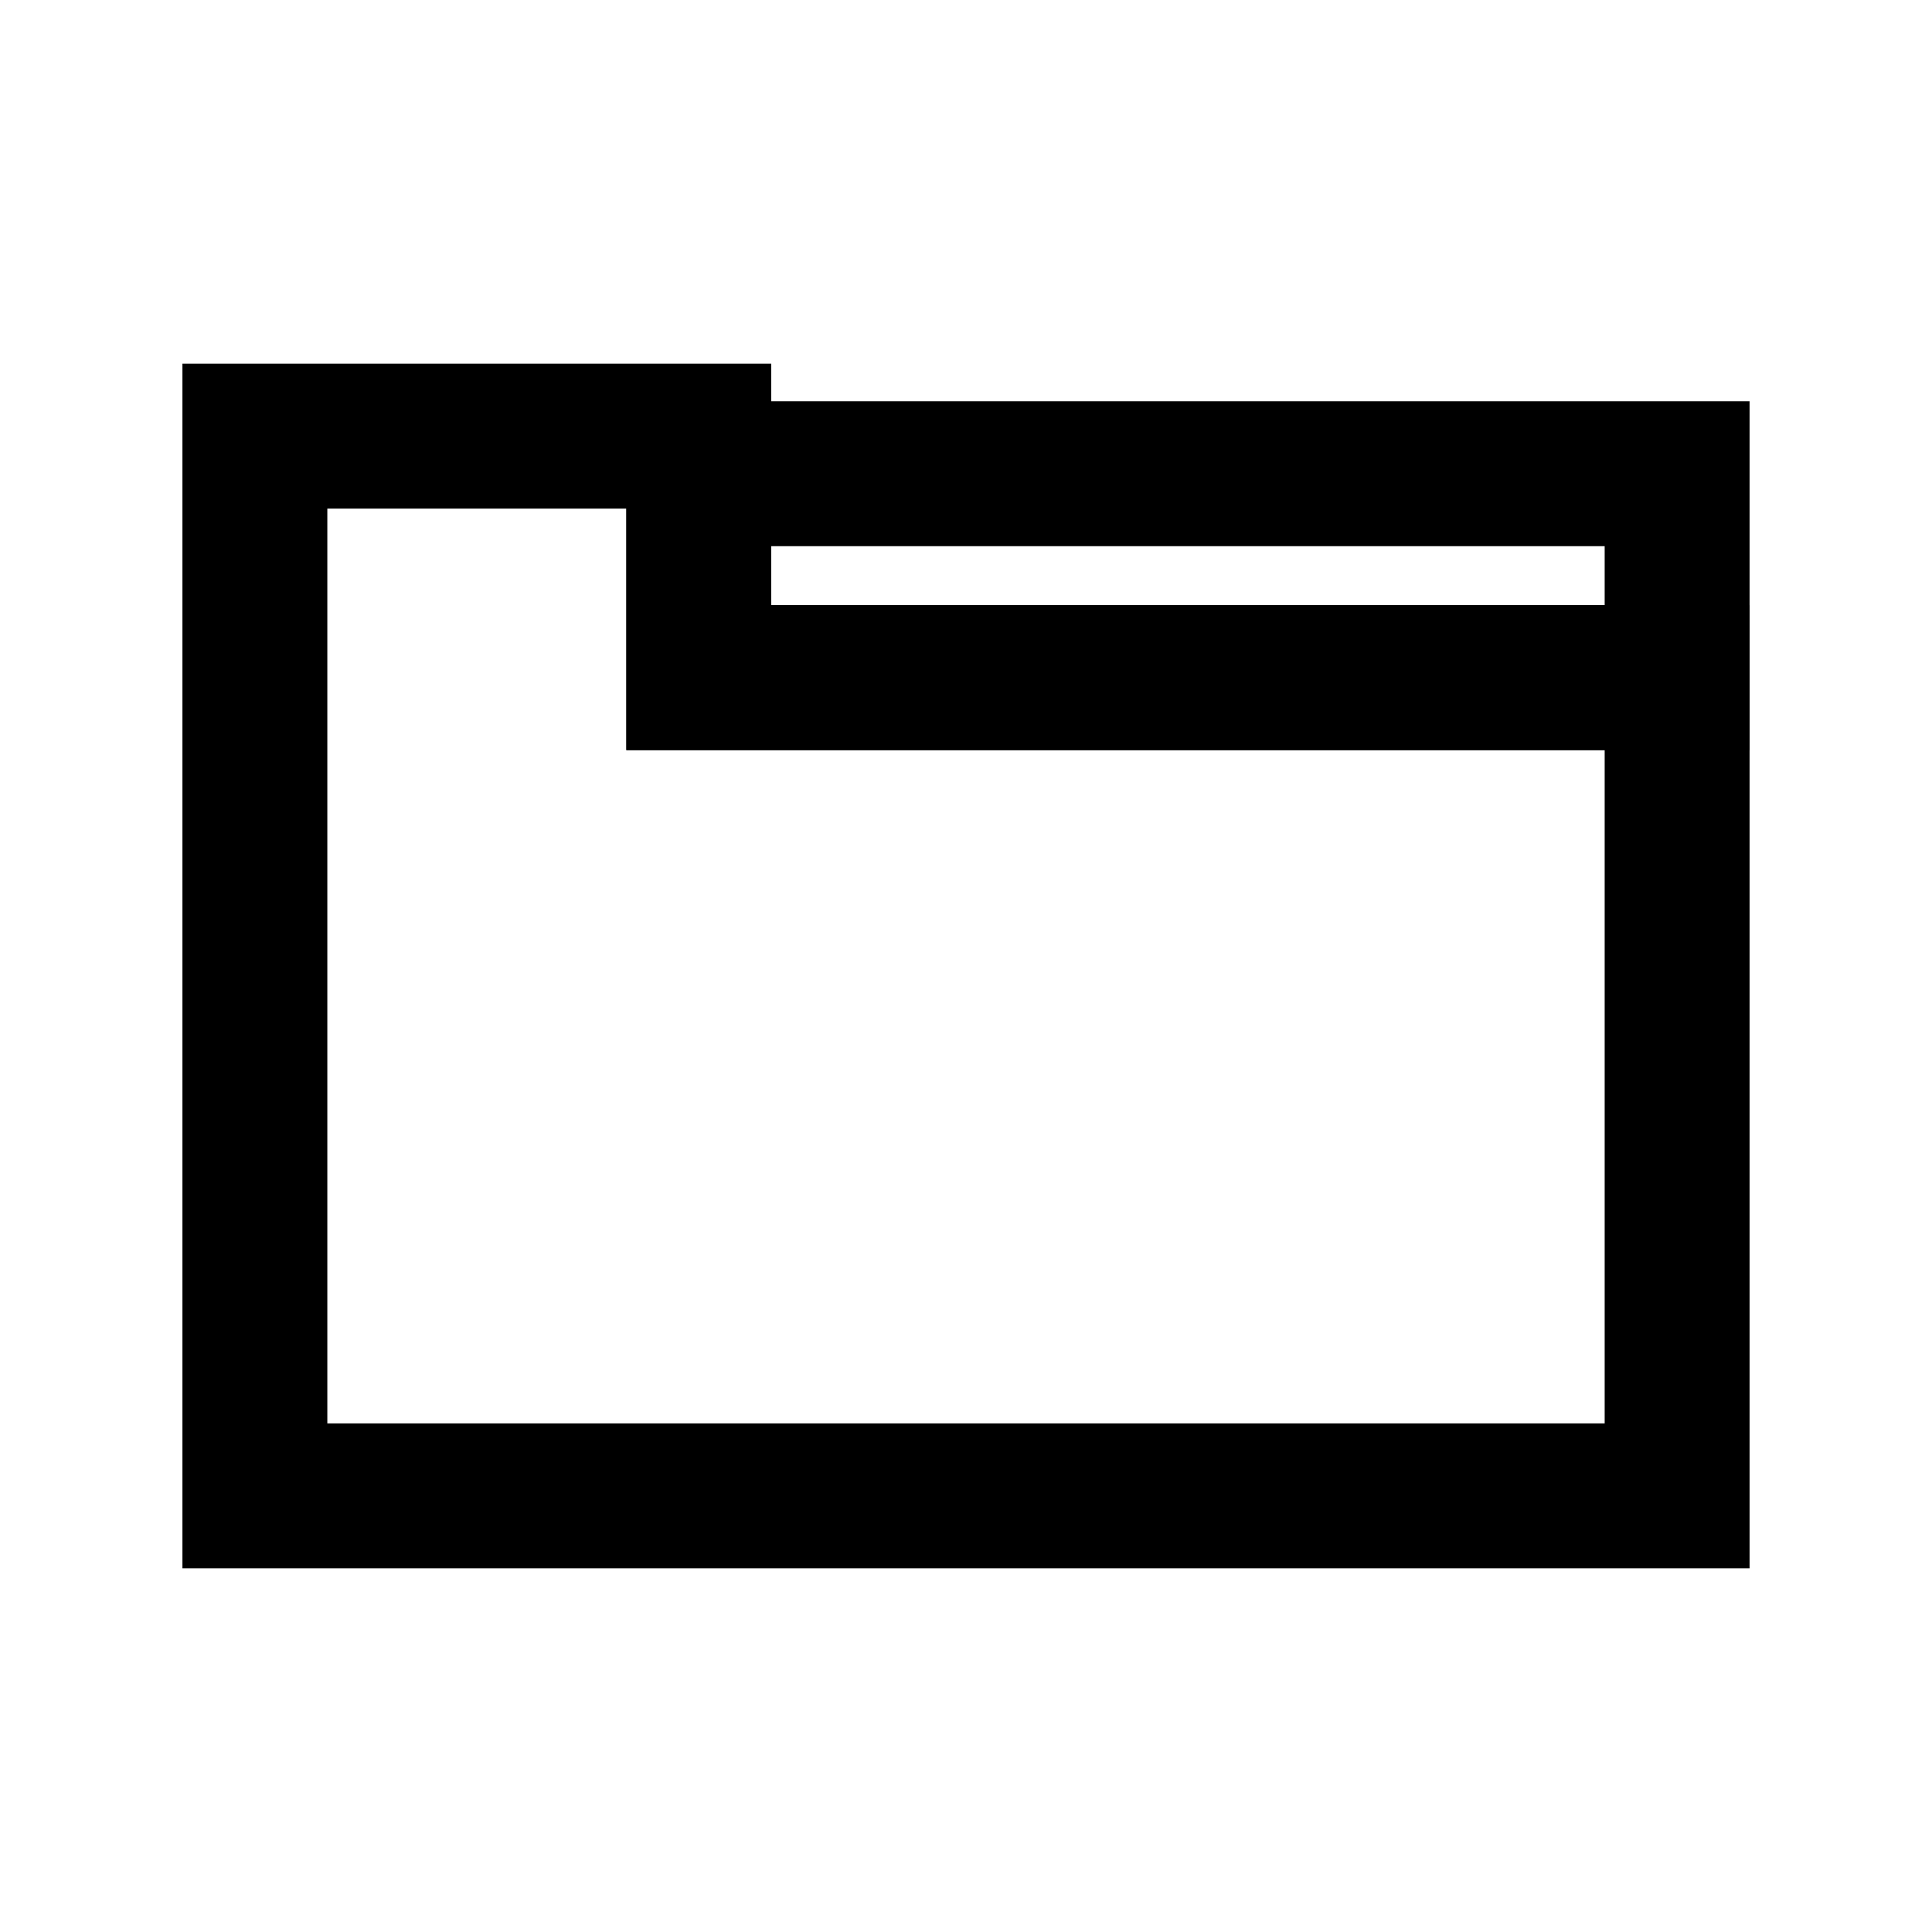 <svg xmlns="http://www.w3.org/2000/svg" width="40" height="40" viewBox="0 0 40 40" preserveAspectRatio="xMidYMid meet"><defs><style>.a99aaf27-89c9-4994-a064-6b36459aae91{fill:none;stroke:#000;stroke-miterlimit:10;stroke-width:3px;}</style></defs><title>icon-set</title><g id="ea02b74d-82d4-4ac1-8526-c6bdd570c2d0" data-name="Icon"><polygon class="a99aaf27-89c9-4994-a064-6b36459aae91" points="14.468 9.808 14.468 9.03 5.277 9.03 5.277 13.601 5.277 30.97 34.723 30.97 34.723 14.03 14.468 14.03 14.468 9.808"/><polygon class="a99aaf27-89c9-4994-a064-6b36459aae91" points="14.468 9.808 14.468 14.03 34.723 14.03 34.723 13.601 34.723 9.808 14.468 9.808"/></g></svg>